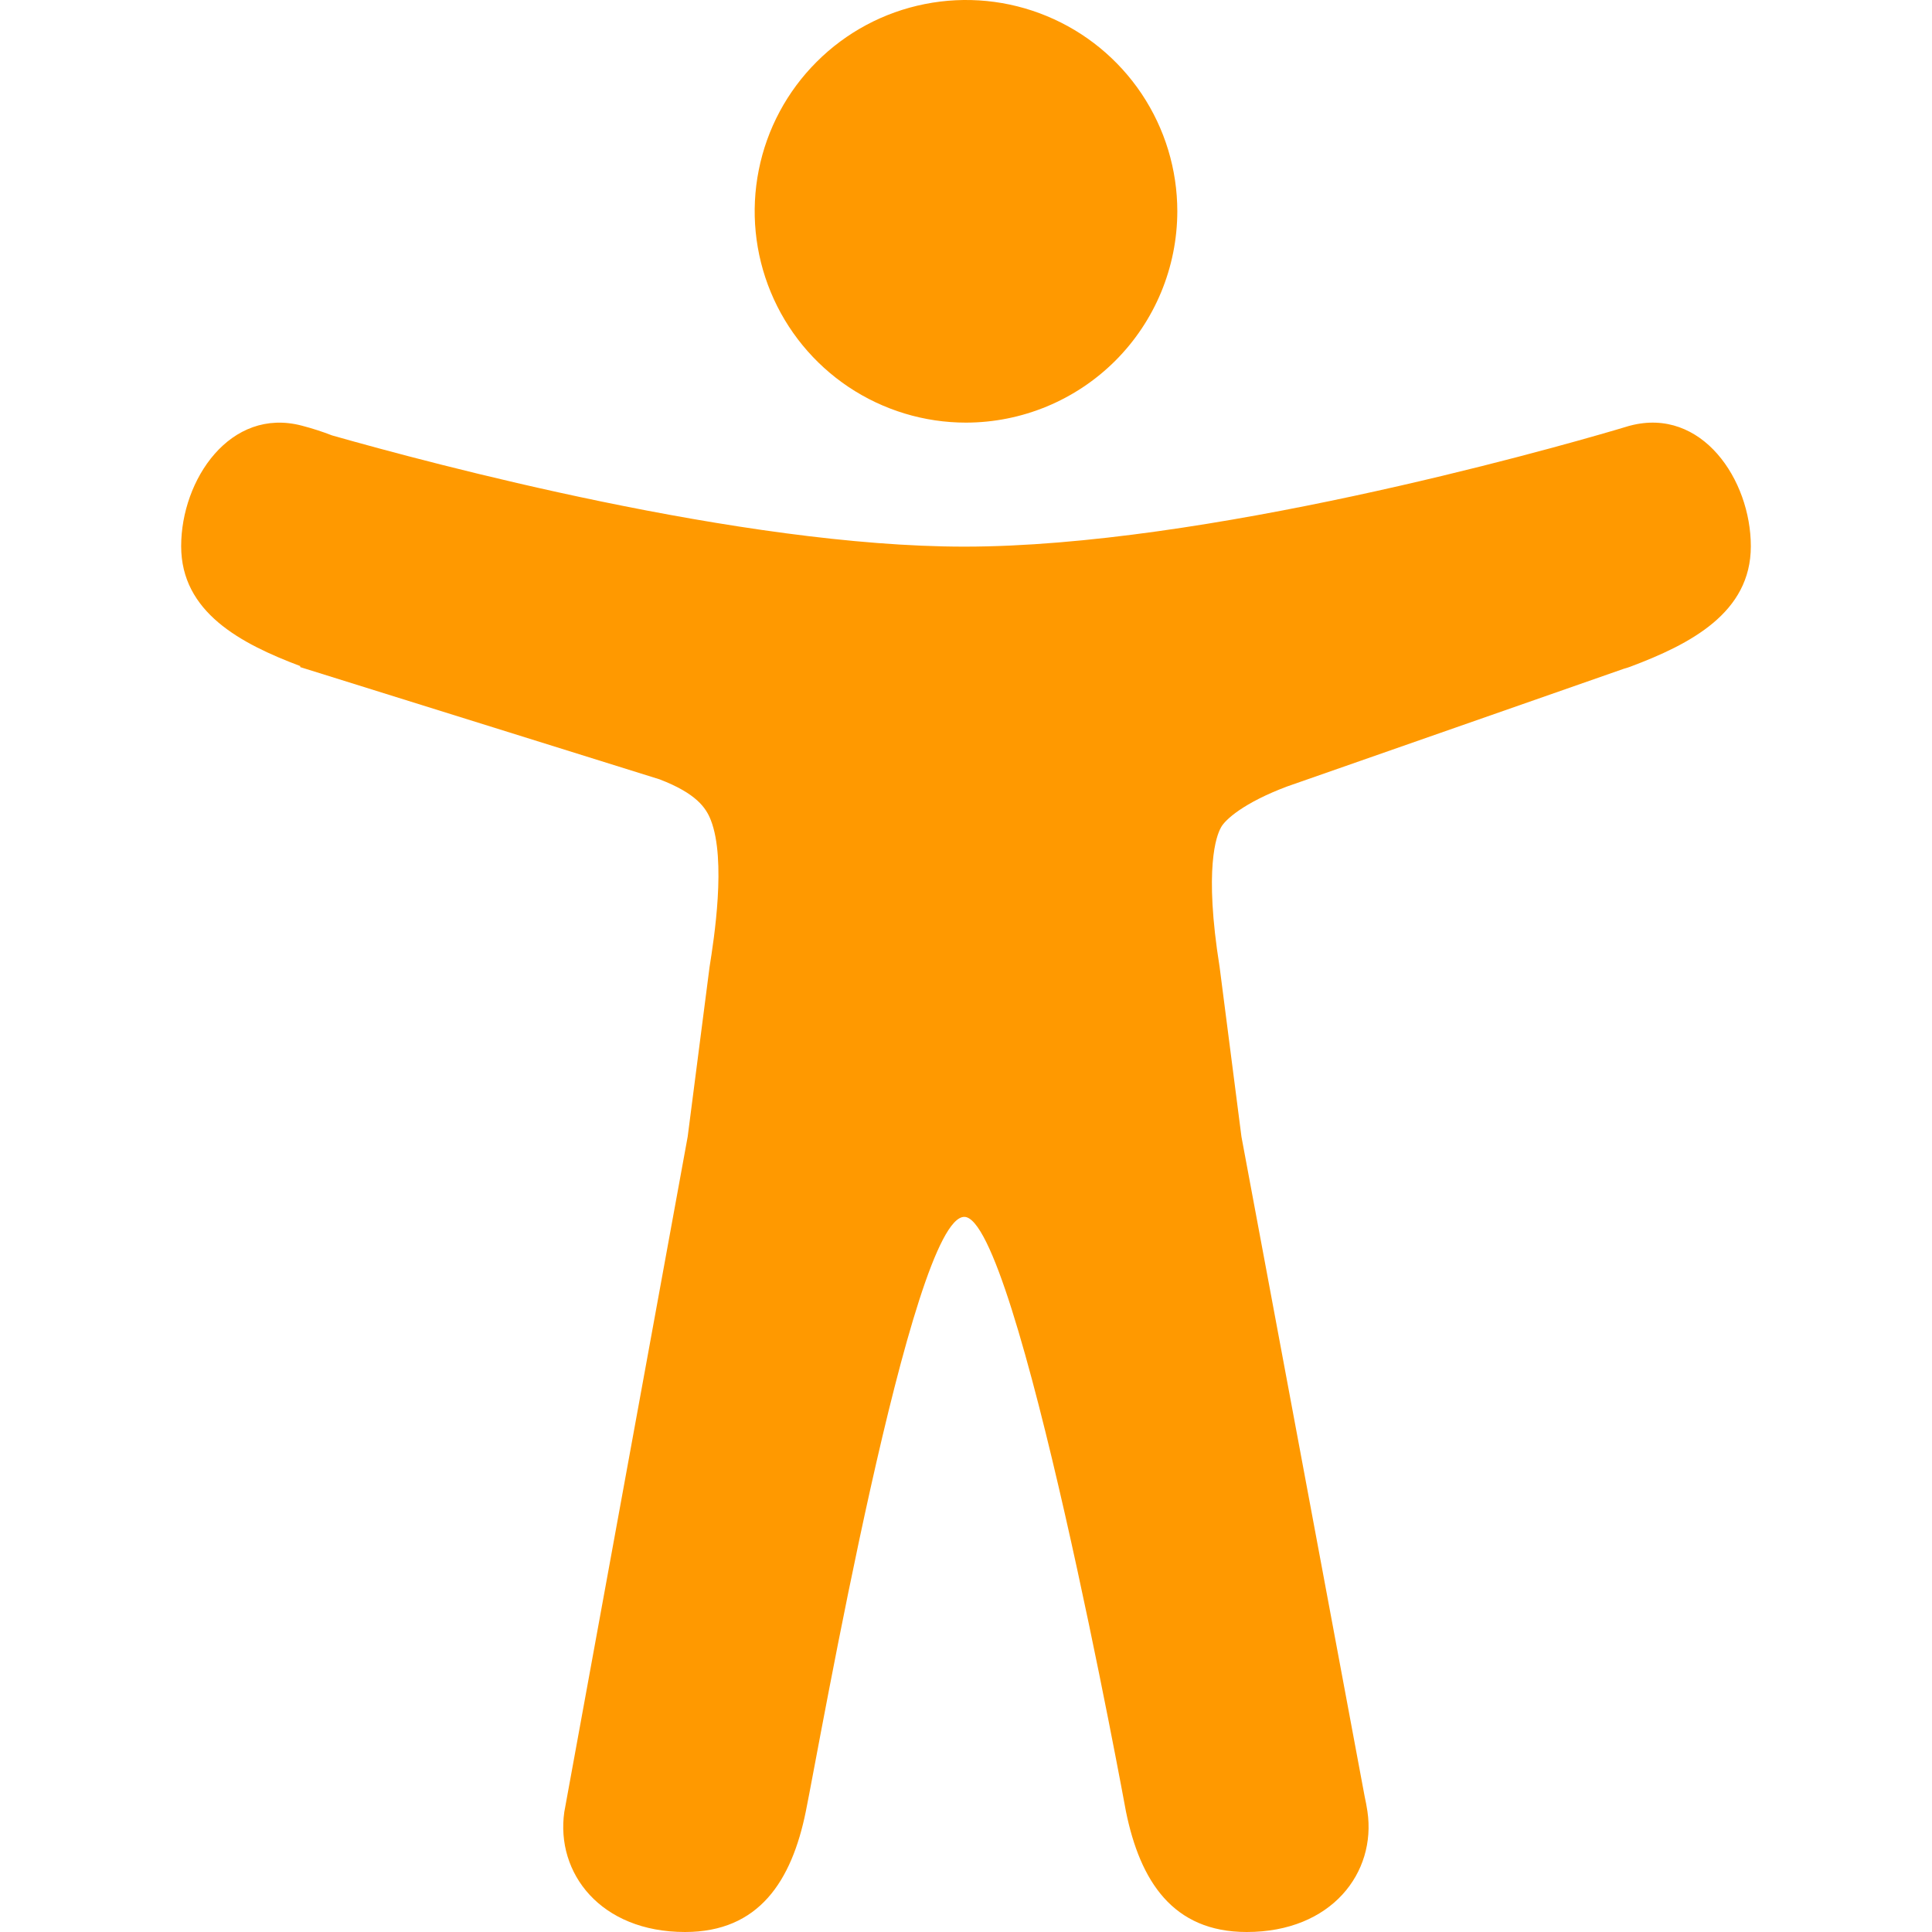 <svg width="48" height="48" viewBox="0 0 48 48" fill="none" xmlns="http://www.w3.org/2000/svg">
<g clip-path="url(#clip0_45_68)">
<path d="M24 10.5C22.962 10.5 21.947 10.192 21.083 9.615C20.22 9.038 19.547 8.218 19.15 7.259C18.752 6.3 18.648 5.244 18.851 4.226C19.053 3.207 19.553 2.272 20.288 1.538C21.022 0.803 21.957 0.303 22.976 0.101C23.994 -0.102 25.05 0.002 26.009 0.4C26.968 0.797 27.788 1.47 28.365 2.333C28.942 3.197 29.25 4.212 29.25 5.25C29.248 6.642 28.695 7.976 27.711 8.961C26.726 9.945 25.392 10.498 24 10.5Z" fill="#FF9900"/>
<path d="M40.5 10.575L40.458 10.586L40.419 10.598C40.325 10.625 40.231 10.653 40.137 10.682C38.392 11.194 29.925 13.581 23.96 13.581C18.416 13.581 10.715 11.518 8.251 10.818C8.006 10.723 7.755 10.642 7.501 10.576C5.72 10.107 4.501 11.917 4.501 13.57C4.501 15.208 5.973 15.988 7.459 16.548V16.574L16.386 19.362C17.298 19.712 17.542 20.069 17.661 20.378C18.048 21.371 17.738 23.337 17.629 24.023L17.085 28.242L14.067 44.76C14.058 44.805 14.049 44.851 14.042 44.898L14.02 45.017C13.803 46.531 14.915 48 17.02 48C18.858 48 19.669 46.732 20.02 45.006C20.372 43.28 22.645 30.233 23.958 30.233C25.27 30.233 27.974 45.006 27.974 45.006C28.326 46.732 29.137 48 30.974 48C33.085 48 34.197 46.524 33.974 45.006C33.955 44.878 33.931 44.751 33.903 44.625L30.844 28.244L30.301 24.025C29.908 21.568 30.224 20.756 30.331 20.566C30.334 20.561 30.336 20.557 30.338 20.552C30.44 20.364 30.901 19.944 31.977 19.54L40.347 16.614C40.399 16.601 40.449 16.584 40.499 16.566C41.999 16.003 43.499 15.225 43.499 13.572C43.499 11.919 42.281 10.107 40.5 10.575Z" fill="#FF9900"/>
</g>
<defs>
<clipPath id="clip0_45_68">
<rect width="48" height="48" fill="white"/>
</clipPath>
</defs>
</svg>
